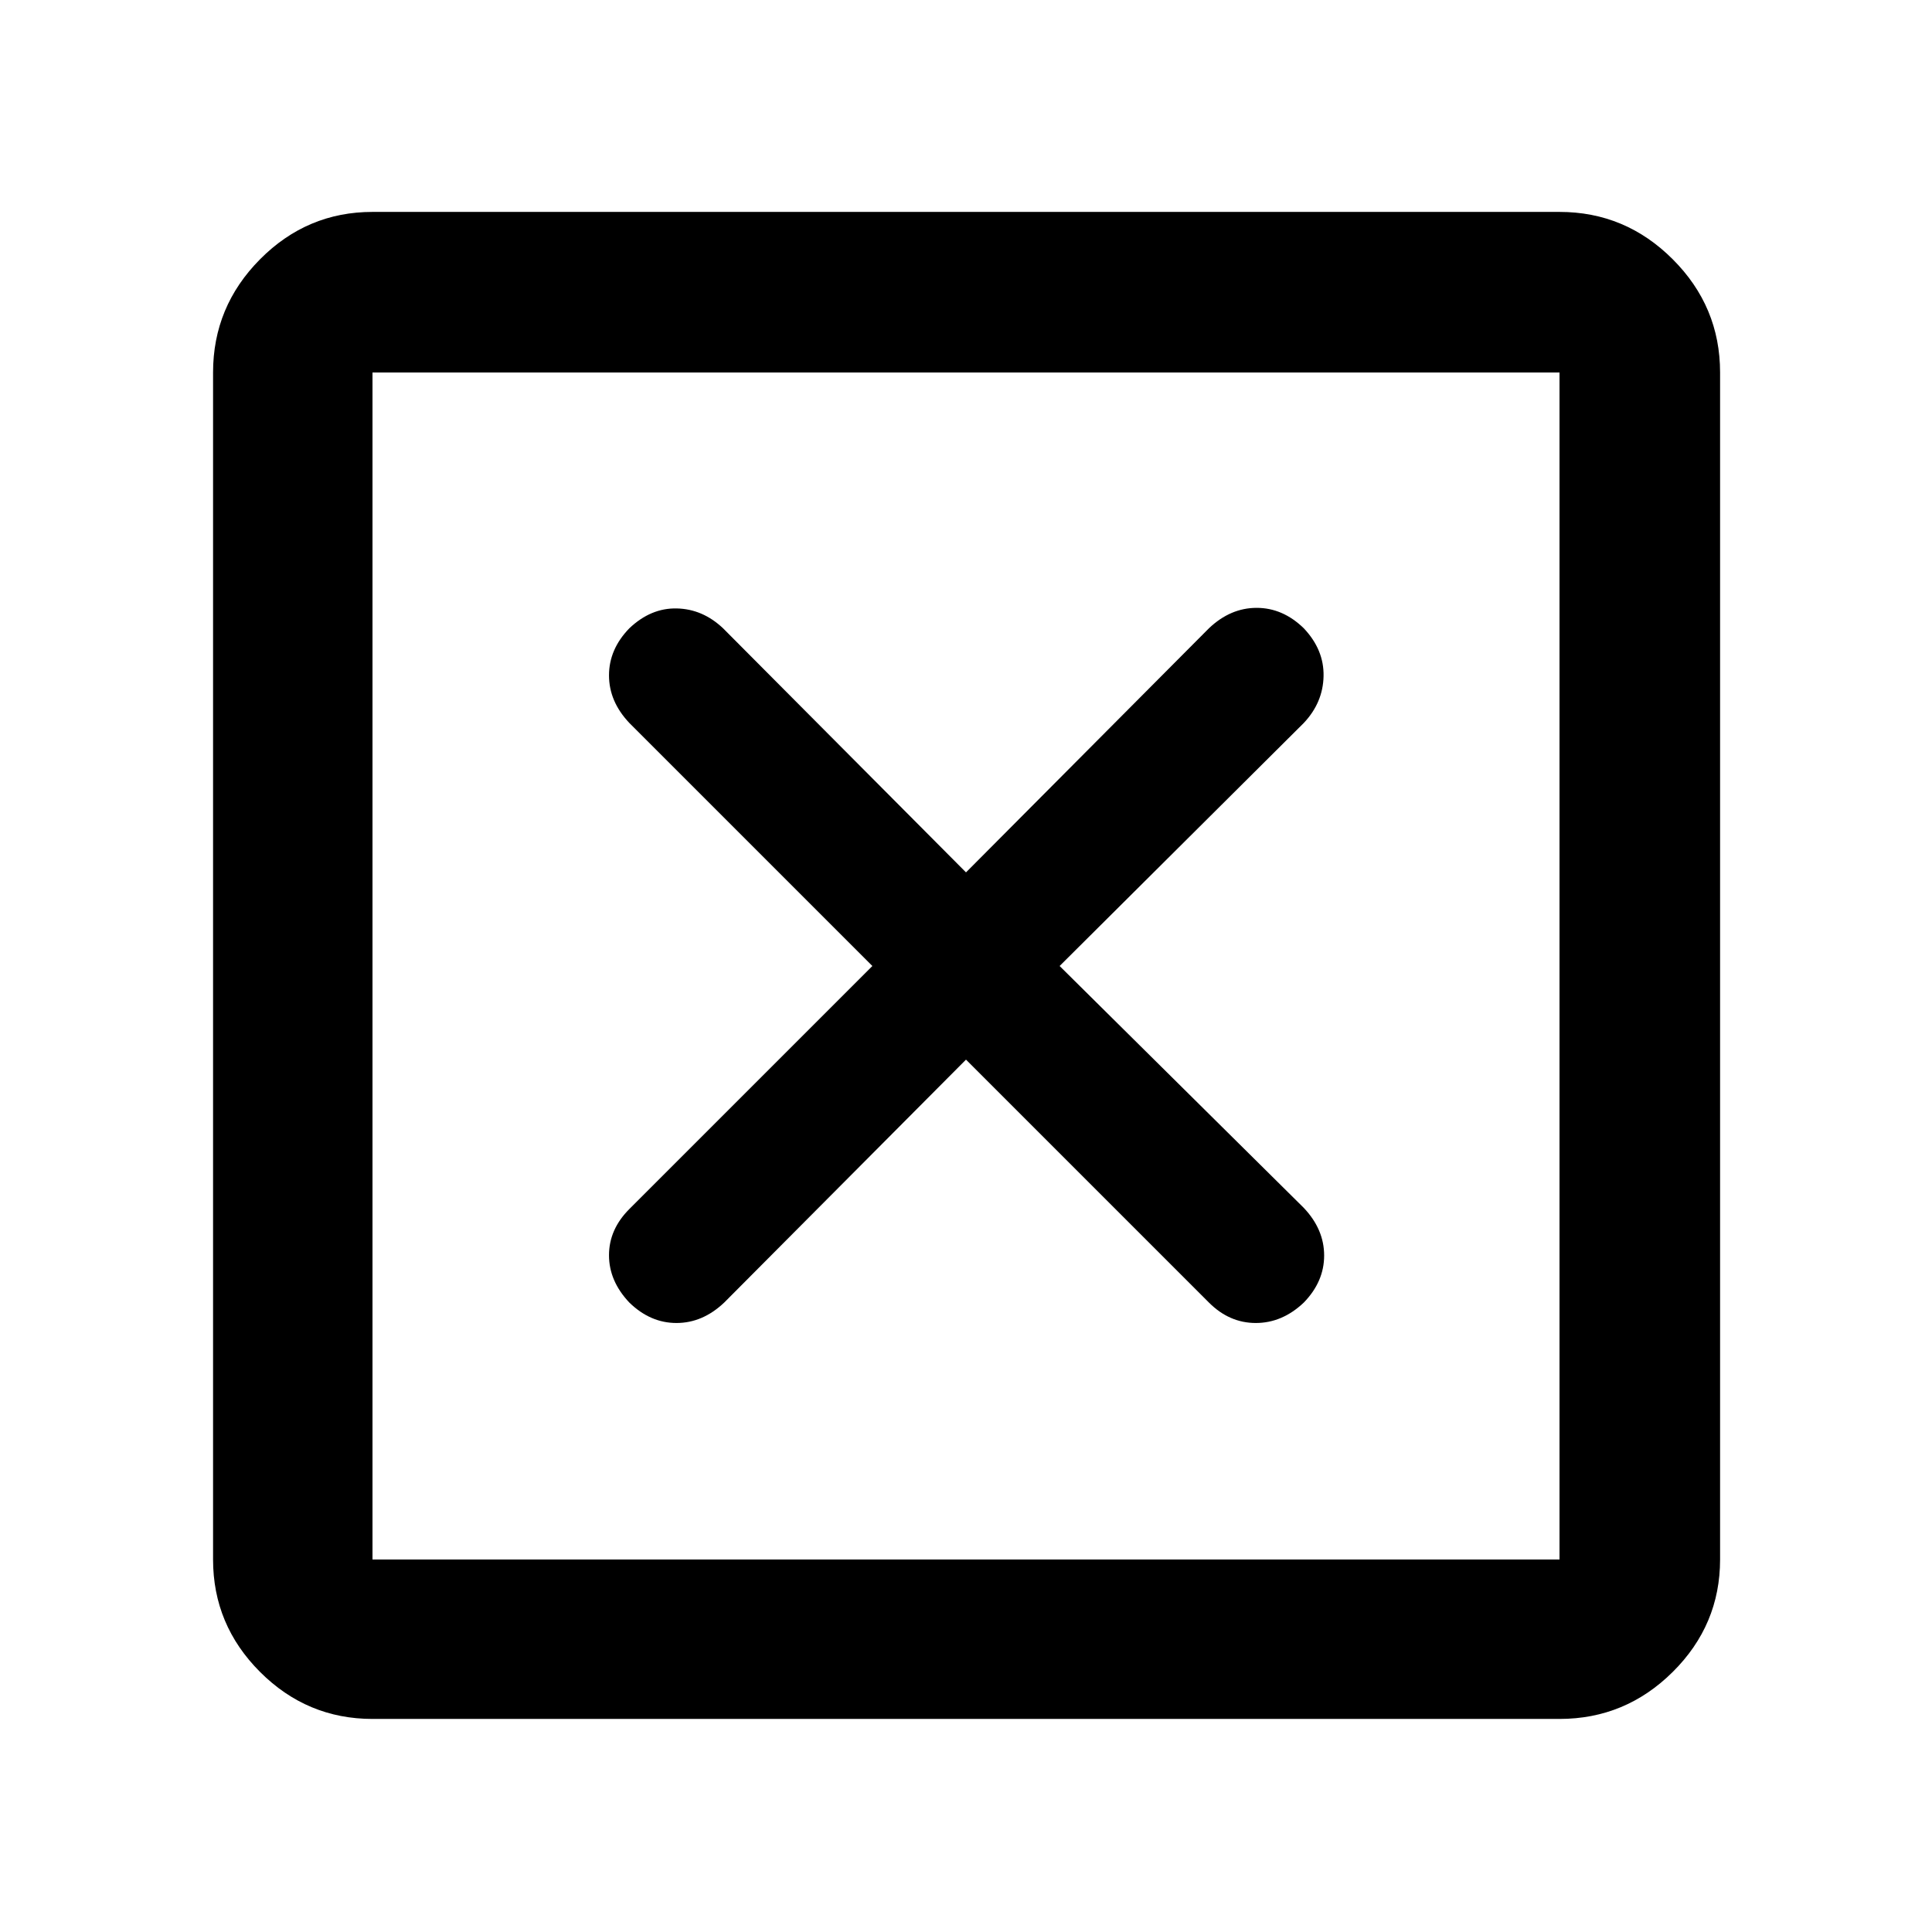 <svg xmlns="http://www.w3.org/2000/svg" height="48" viewBox="0 -960 960 960" width="48"><path d="m480-433.48 120.74 120.74q10.13 10.13 23.26 10.13t23.83-10.13q10.13-10.42 10.13-23.4 0-12.99-10.13-23.69L526.52-480l121.31-120.74q9.56-10.13 9.84-23.26.29-13.13-9.84-23.83-10.42-10.13-23.41-10.13t-23.68 10.13L480-526.52 359.26-647.83q-10.13-9.56-22.98-9.84-12.85-.29-23.54 9.84-10.13 10.42-10.13 23.41t10.13 23.68L433.48-480 312.74-359.26q-10.13 10.13-10.13 22.98t10.13 23.54q10.42 10.13 23.4 10.13 12.99 0 23.69-10.13L480-433.48ZM185.09-105.87q-32.51 0-55.87-23.35-23.35-23.36-23.35-55.87v-589.82q0-32.74 23.35-56.26 23.36-23.53 55.87-23.53h589.82q32.74 0 56.26 23.53 23.53 23.52 23.53 56.26v589.82q0 32.51-23.53 55.87-23.52 23.35-56.26 23.35H185.09Zm0-79.22h589.82v-589.82H185.09v589.82Zm0-589.82v589.82-589.82Z"/></svg>